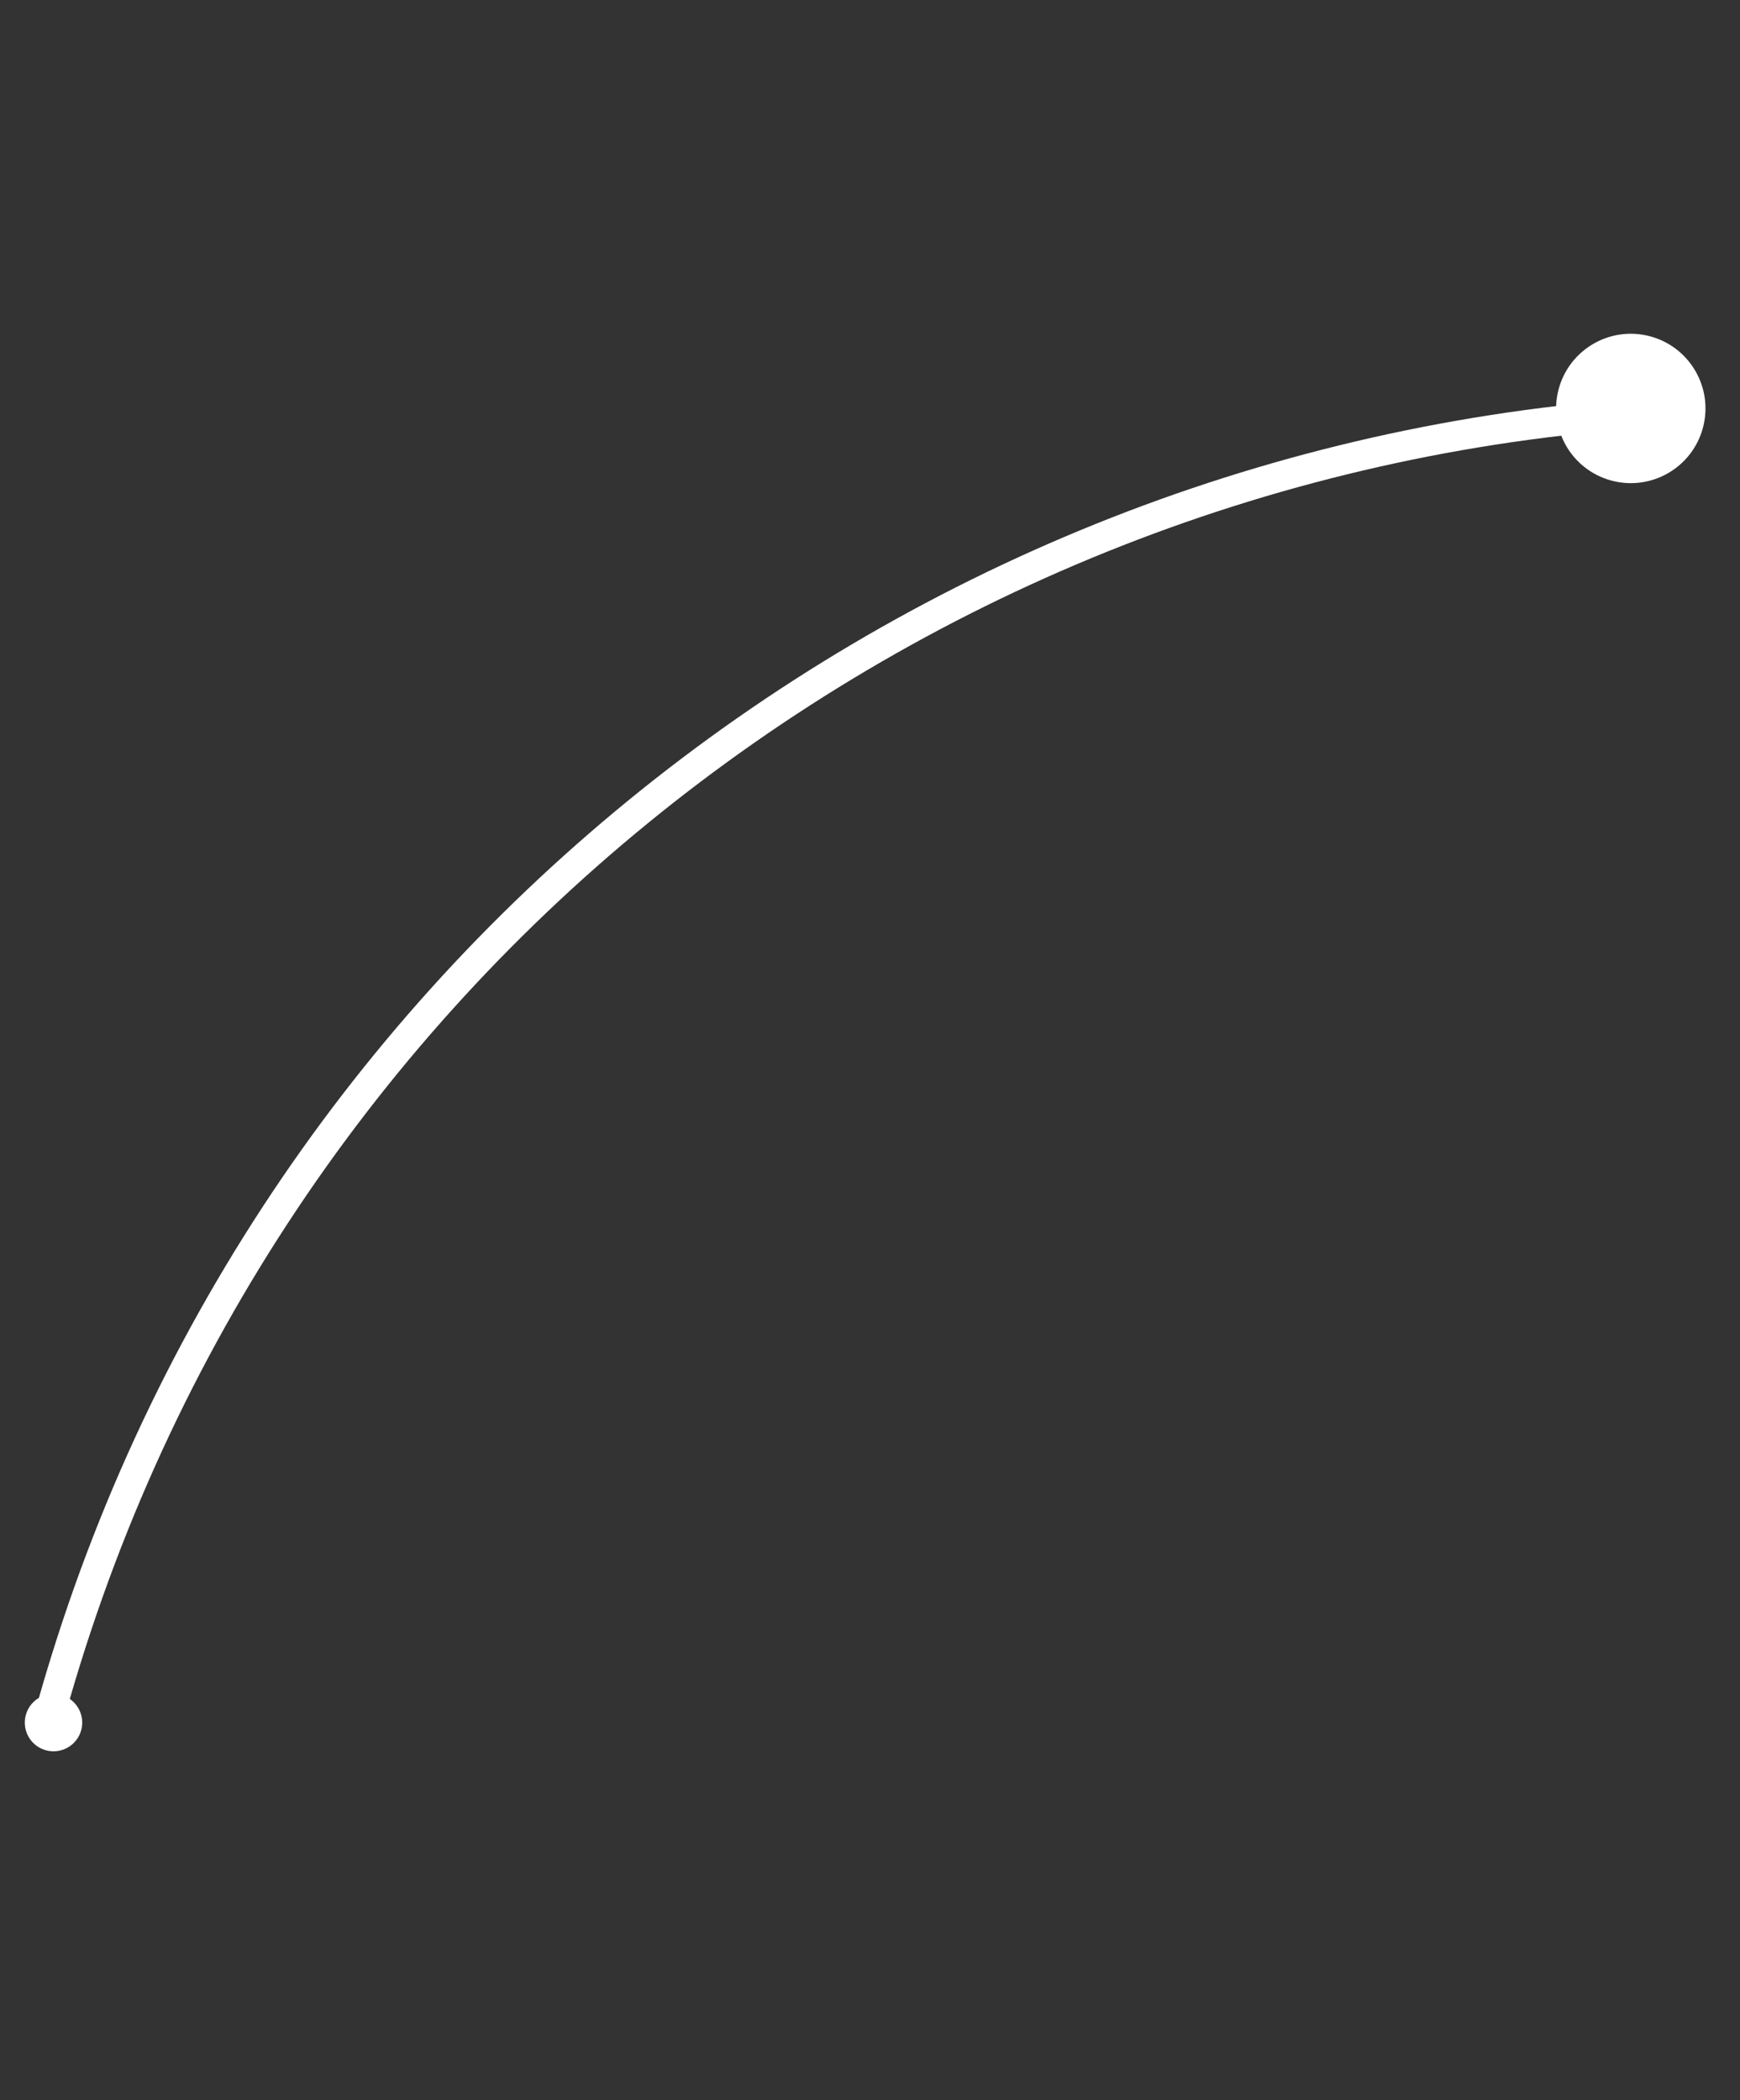 <svg width="58" height="70" viewBox="0 0 58 70" fill="none" xmlns="http://www.w3.org/2000/svg">
<rect x="0" y="0" width="58" height="70" fill="#333333" stroke="none"/>
<circle cx="2.489" cy="2.489" r="2.489" transform="matrix(-0.259 0.966 0.966 0.259 52.6 10.565)" fill="white"/>
<circle cx="0.957" cy="0.957" r="0.957" transform="matrix(-0.259 0.966 0.966 0.259 1.107 56.243)" fill="white"/>
<path d="M1.526 57.64C8.221 32.65 29.903 15.678 54.31 13.8" stroke="white"/>
</svg>
